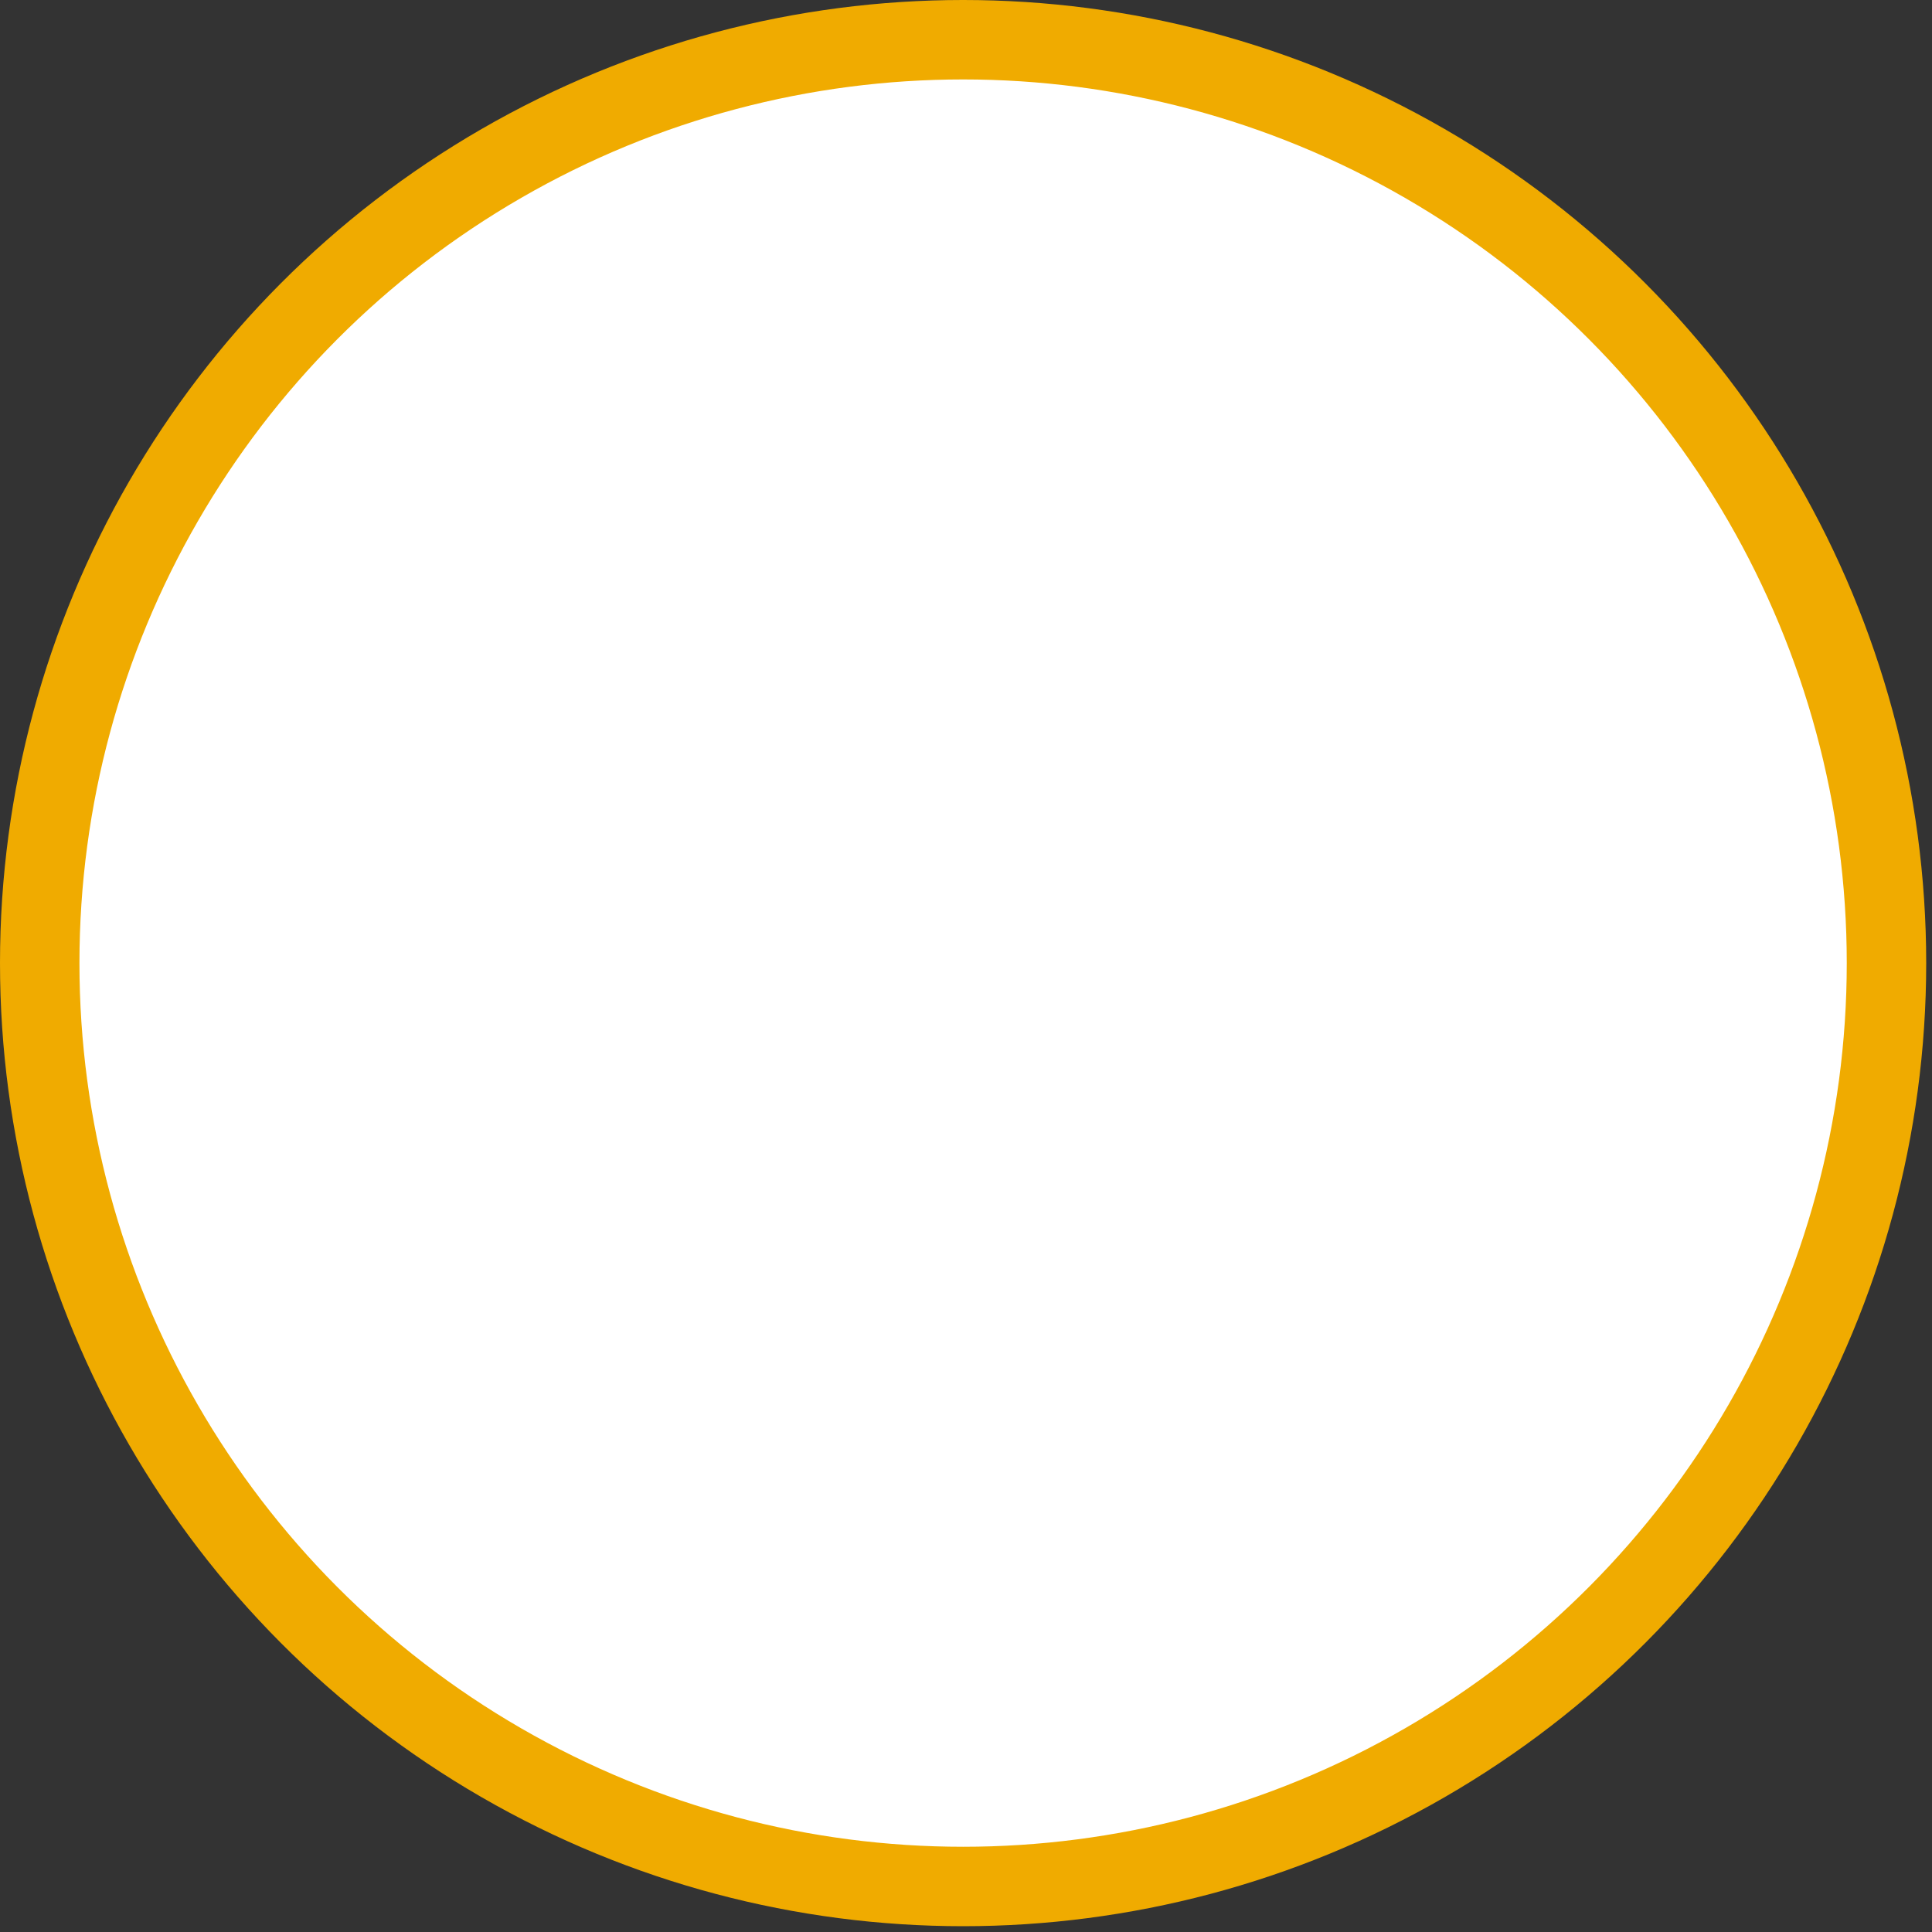 <svg preserveAspectRatio="none" width="100%" height="100%" overflow="visible" style="display: block;" viewBox="0 0 136 136" fill="none" xmlns="http://www.w3.org/2000/svg">
<rect x="0" y="0" width="136" height="136" fill="#333333" stroke="none"/>
<g id="Group 9">
<circle id="Ellipse 1" cx="67.796" cy="67.796" r="65" fill="white" stroke="#F0AB00" stroke-width="5.592"/>
</g>
</svg>
